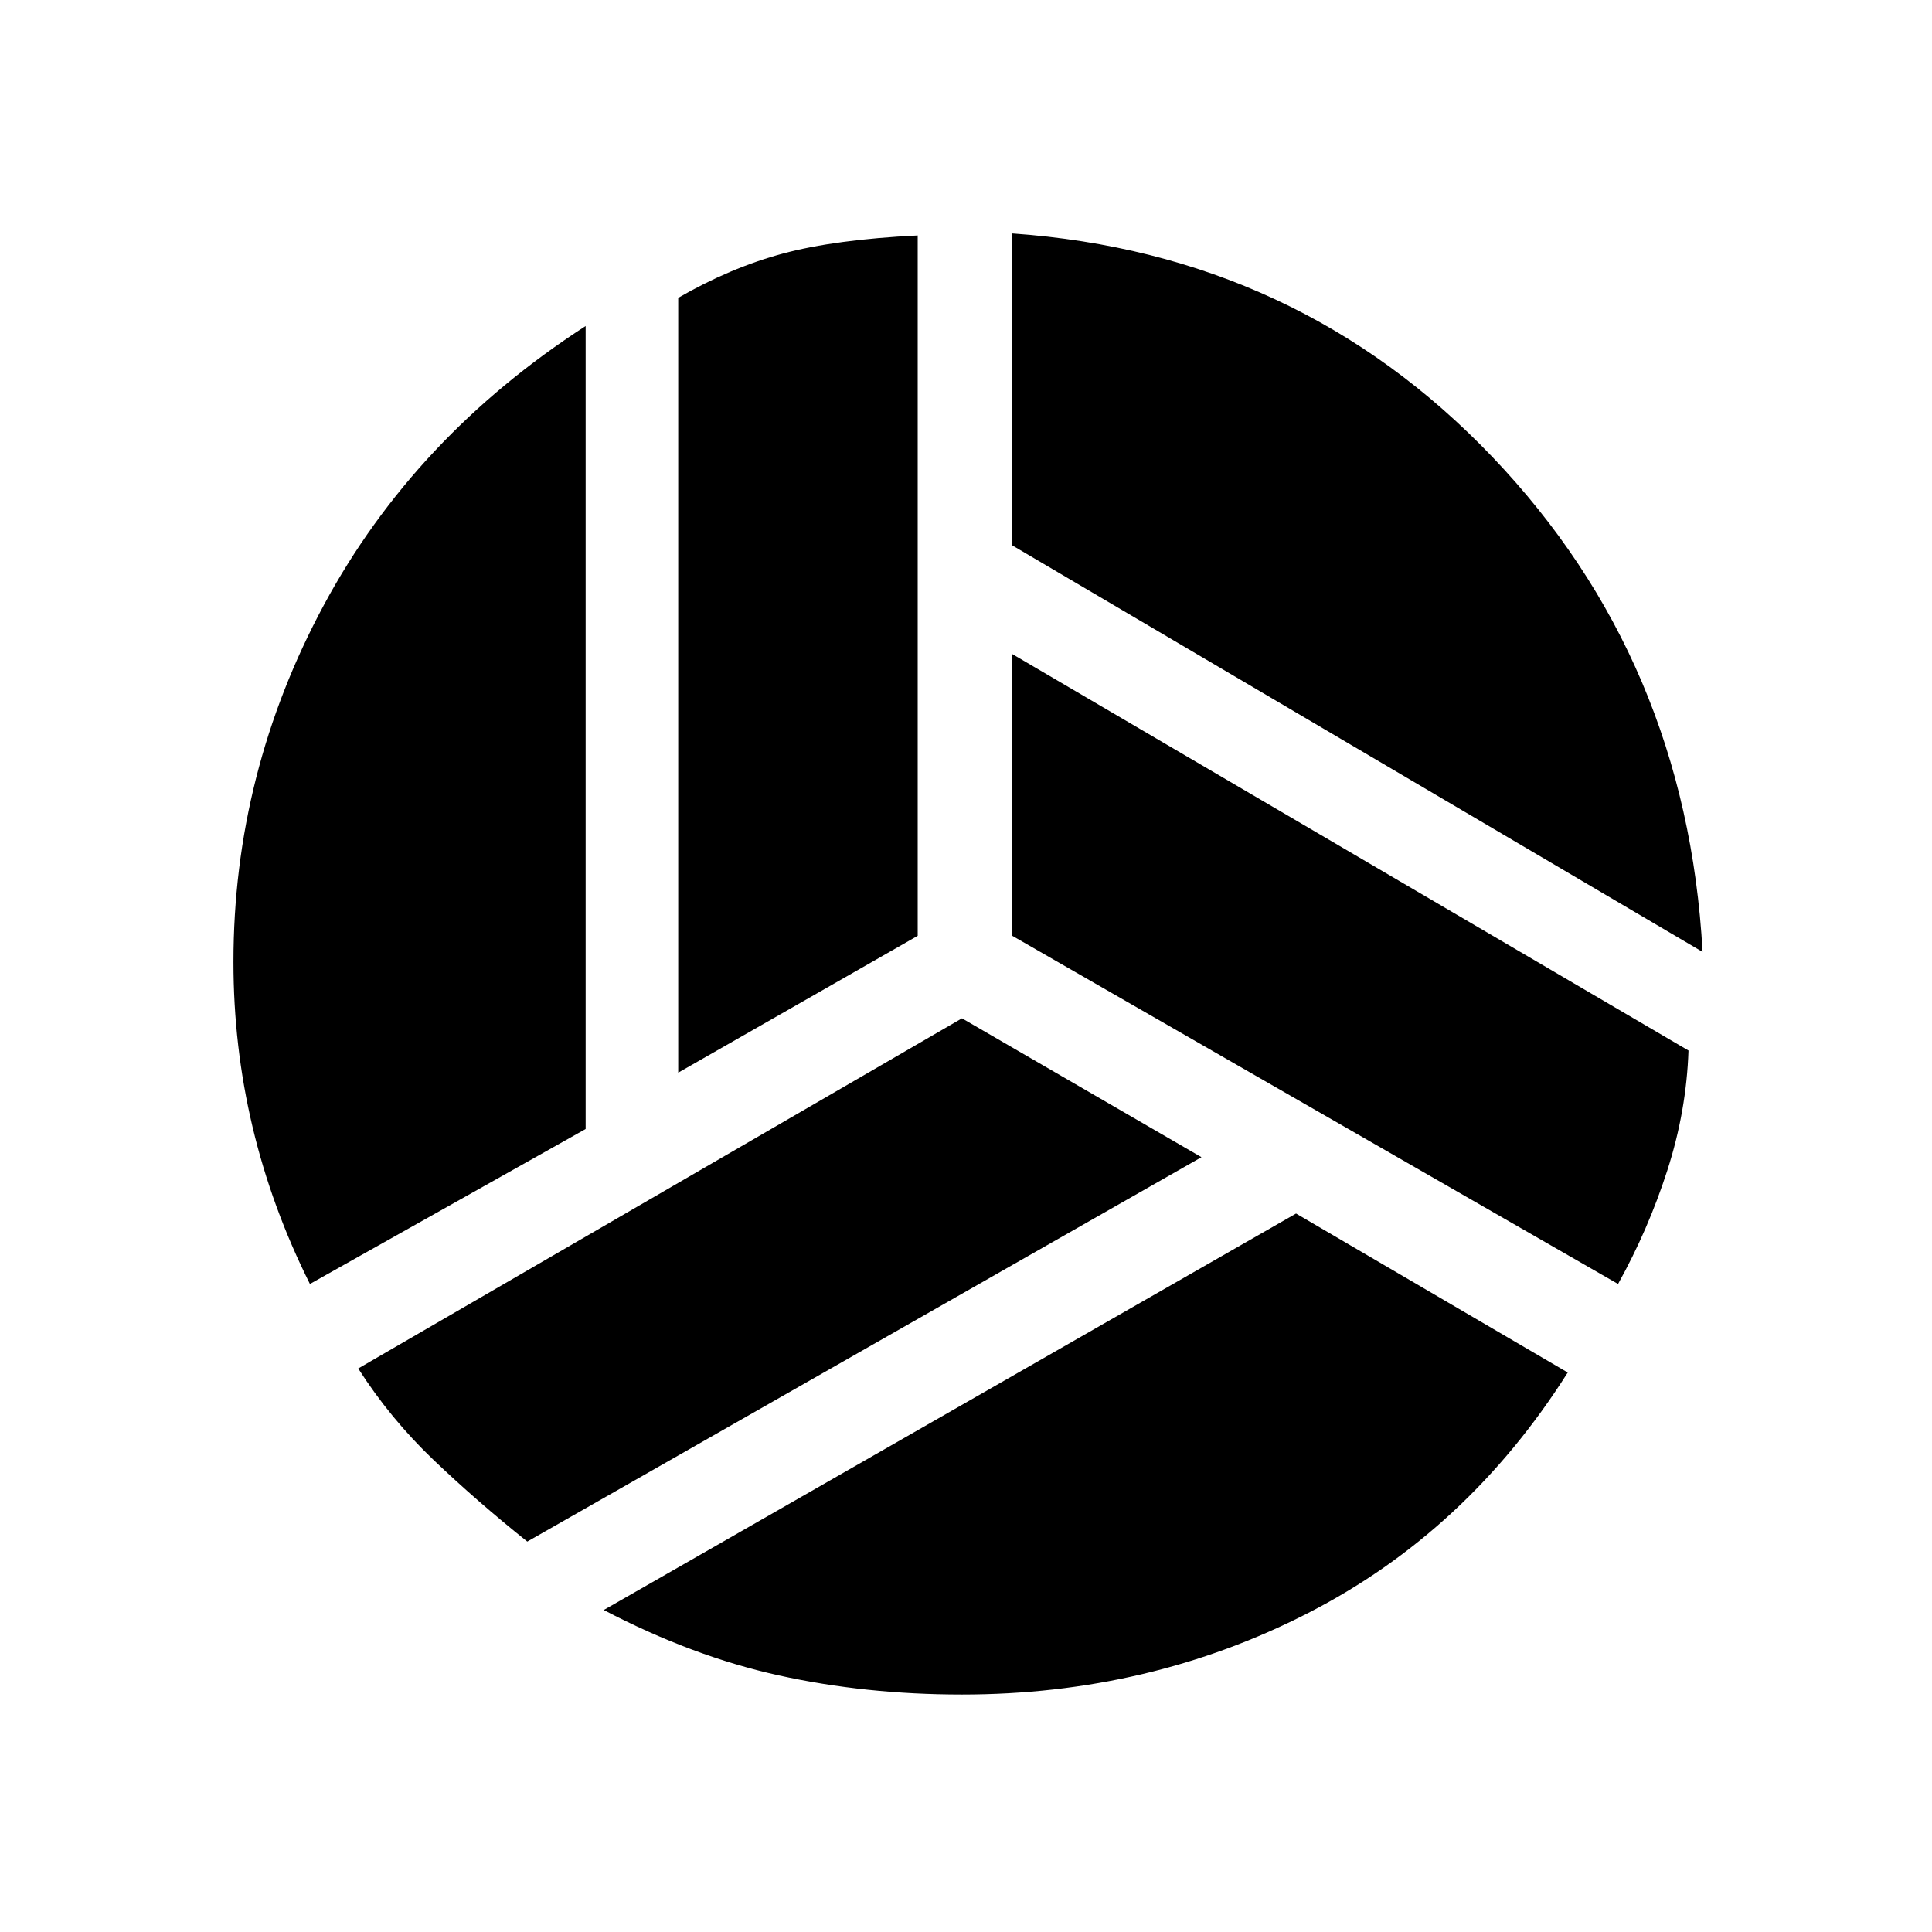 <svg xmlns="http://www.w3.org/2000/svg" height="20" viewBox="0 -960 960 960" width="20"><path d="M846-487 503-689v-155q142 10 238.5 111T846-487Zm-509 60v-385q26-15 52-22t67-9v348l-119 68ZM154-322q-19-38-28.5-78t-9.5-82q0-94 45-177.5T291-798v399l-137 77Zm108 128q-25-20-46.5-40.5T178-280l300-174 119 69-335 191Zm216 76q-48 0-91-9.5T300-160l344-197 135 79q-50 79-129 119.5T478-118Zm326-204L503-495v-140l336 197q-1 30-10.5 59.5T804-322Z"/></svg>